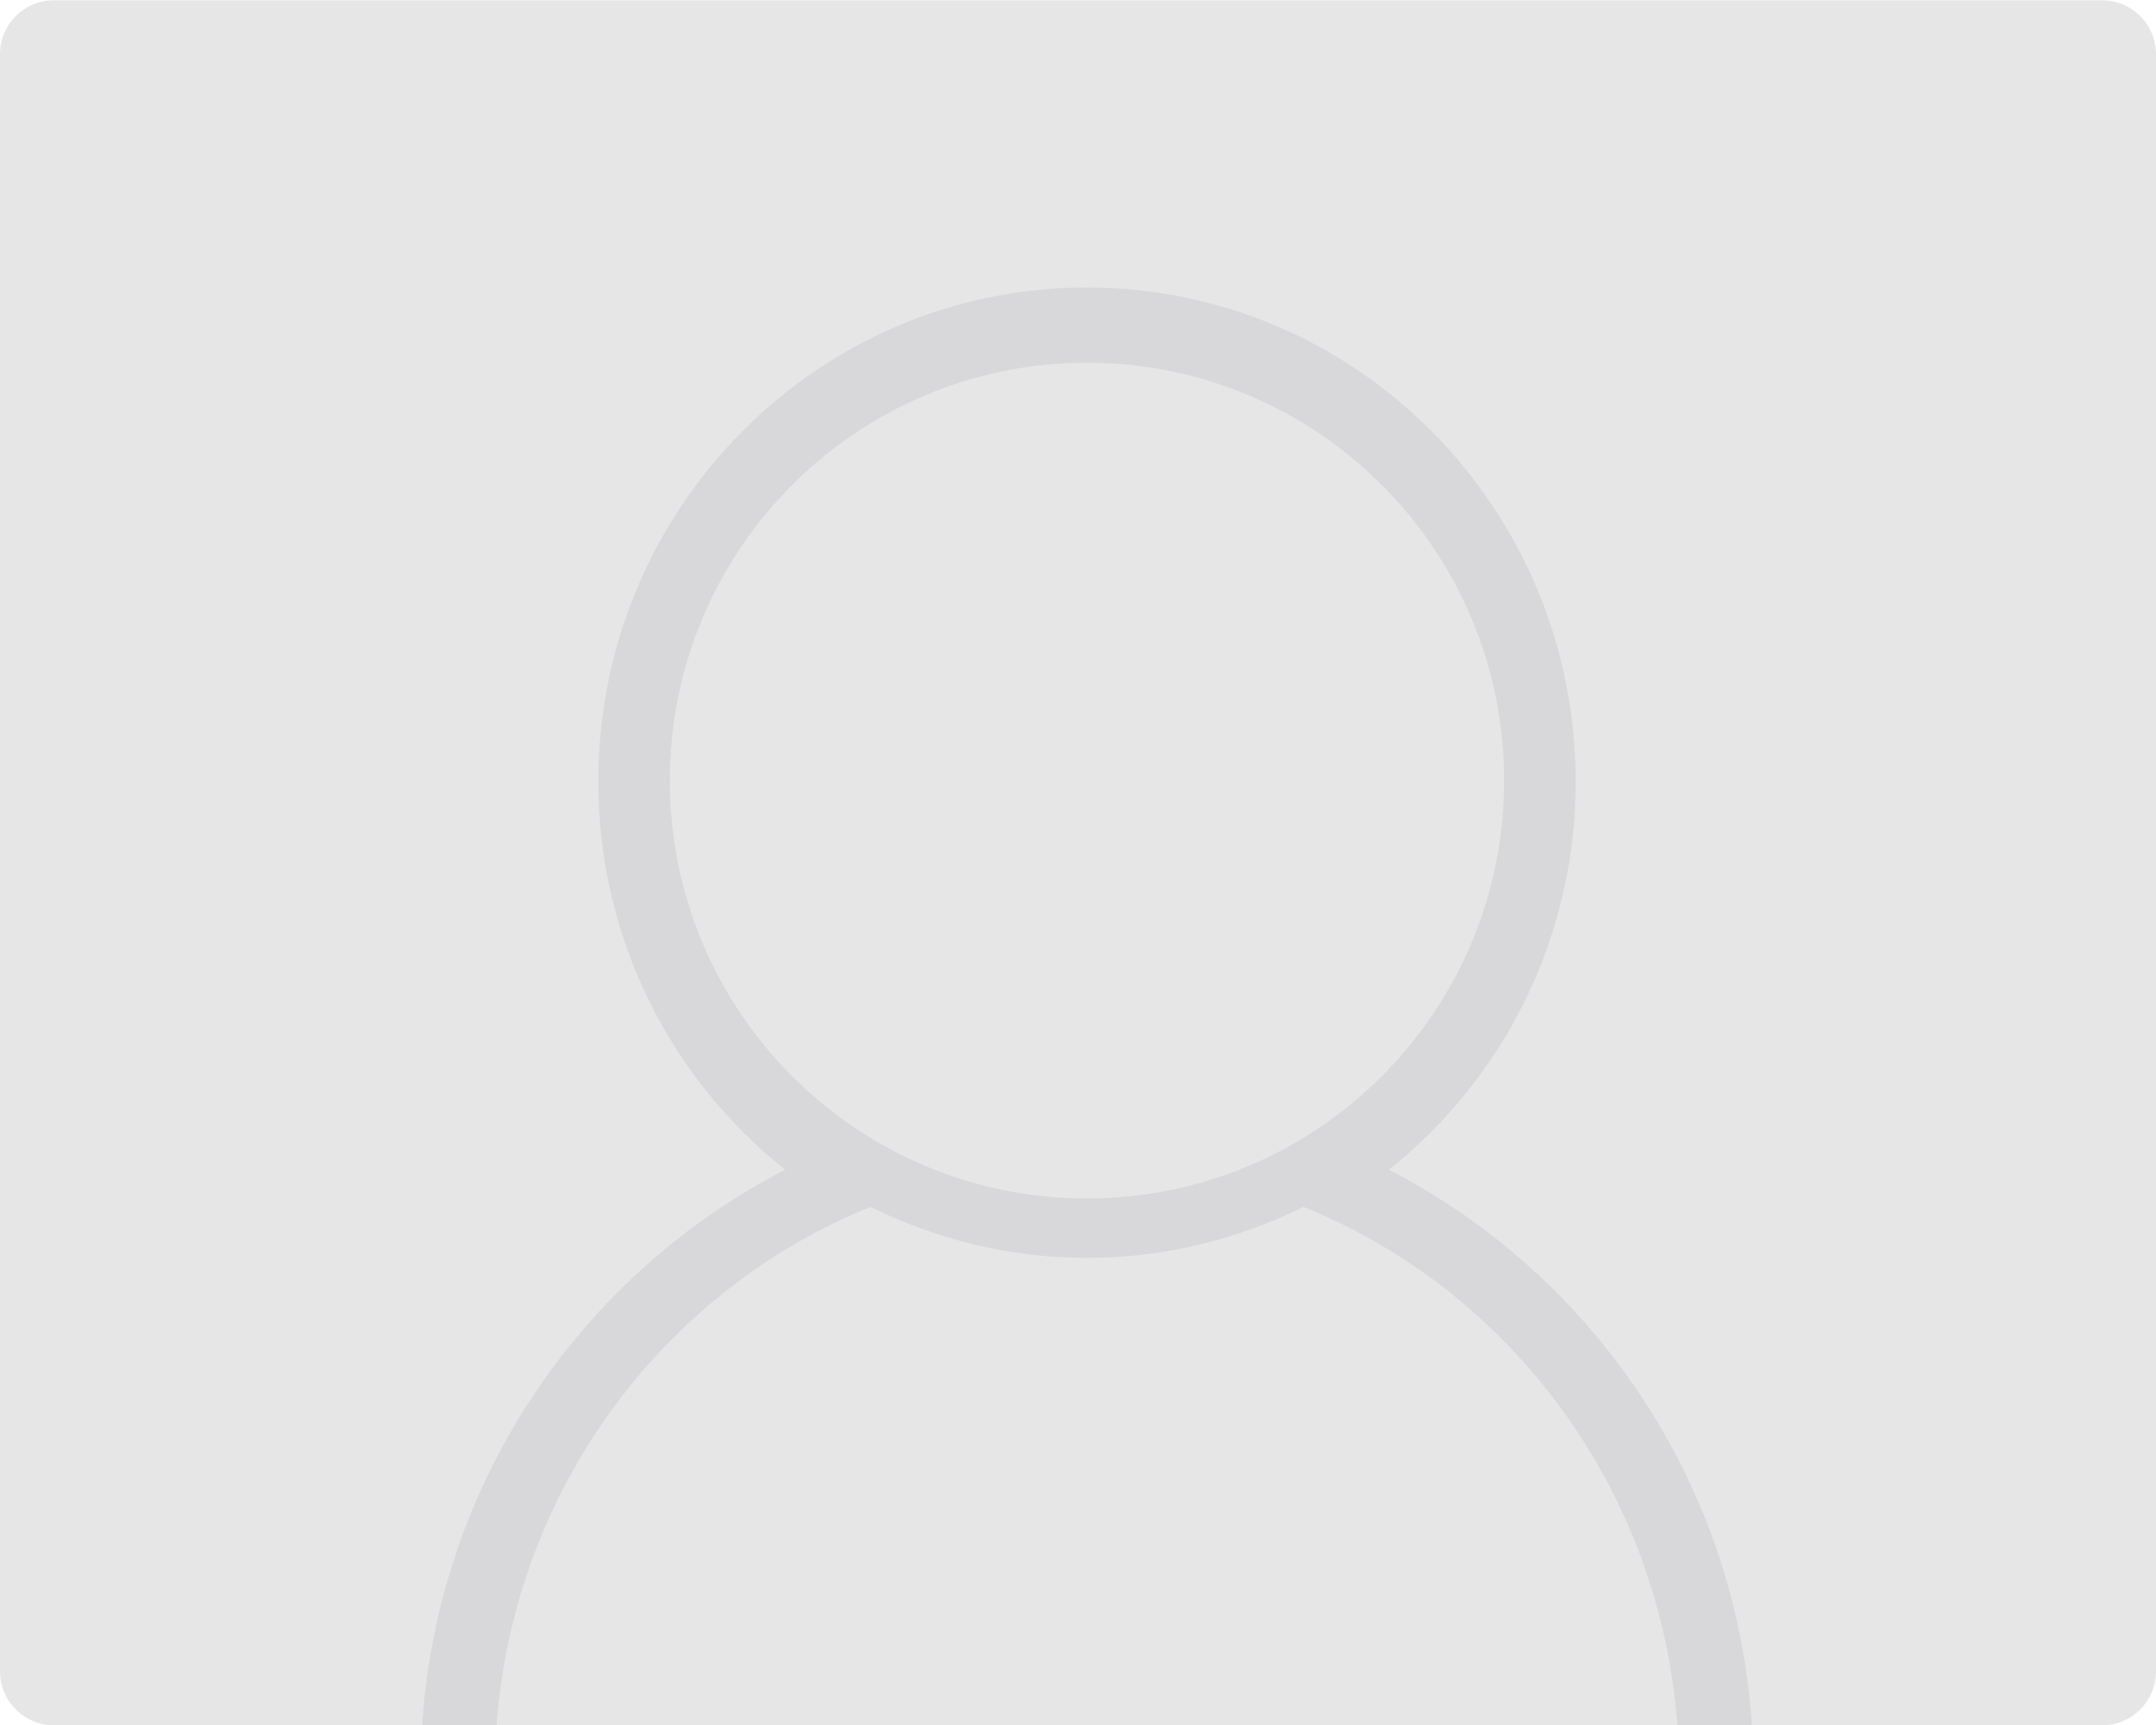 <?xml version="1.0" encoding="utf-8"?>
<!-- Generator: Adobe Illustrator 17.0.0, SVG Export Plug-In . SVG Version: 6.00 Build 0)  -->
<!DOCTYPE svg PUBLIC "-//W3C//DTD SVG 1.1//EN" "http://www.w3.org/Graphics/SVG/1.1/DTD/svg11.dtd">
<svg version="1.1" id="Слой_1" xmlns="http://www.w3.org/2000/svg" xmlns:xlink="http://www.w3.org/1999/xlink" x="0px" y="0px"
	 width="120px" height="96px" viewBox="0 0 120 96" enable-background="new 0 0 120 96" xml:space="preserve">
<g>
	<path fill="#E6E6E6" d="M0,93.016c0,1.657,1.343,3,3,3h114c1.657,0,3-1.343,3-3v-90c0-1.657-1.343-3-3-3H3c-1.657,0-3,1.343-3,3
		V93.016z"/>
</g>
<path fill="#D8D8DA" d="M97.503,96h-4.144c-0.979-13.164-9.324-24.198-20.811-28.832c-3.651,1.799-7.726,2.836-12.048,2.836
	c-4.321,0-8.397-1.037-12.048-2.836C36.965,71.802,28.619,82.836,27.641,96h-4.144c0.883-13.52,8.863-25.06,20.201-30.902
	C37.374,60.063,33.3,52.27,33.3,43.5C33.3,28.312,45.478,16,60.501,16c15.022,0,27.2,12.312,27.2,27.5
	c0,8.77-4.075,16.563-10.398,21.598C88.64,70.94,96.62,82.48,97.503,96z M83.718,43.442c0-12.844-10.395-23.256-23.218-23.256
	S37.282,30.598,37.282,43.442S47.677,66.698,60.5,66.698S83.718,56.286,83.718,43.442z"/>
</svg>
